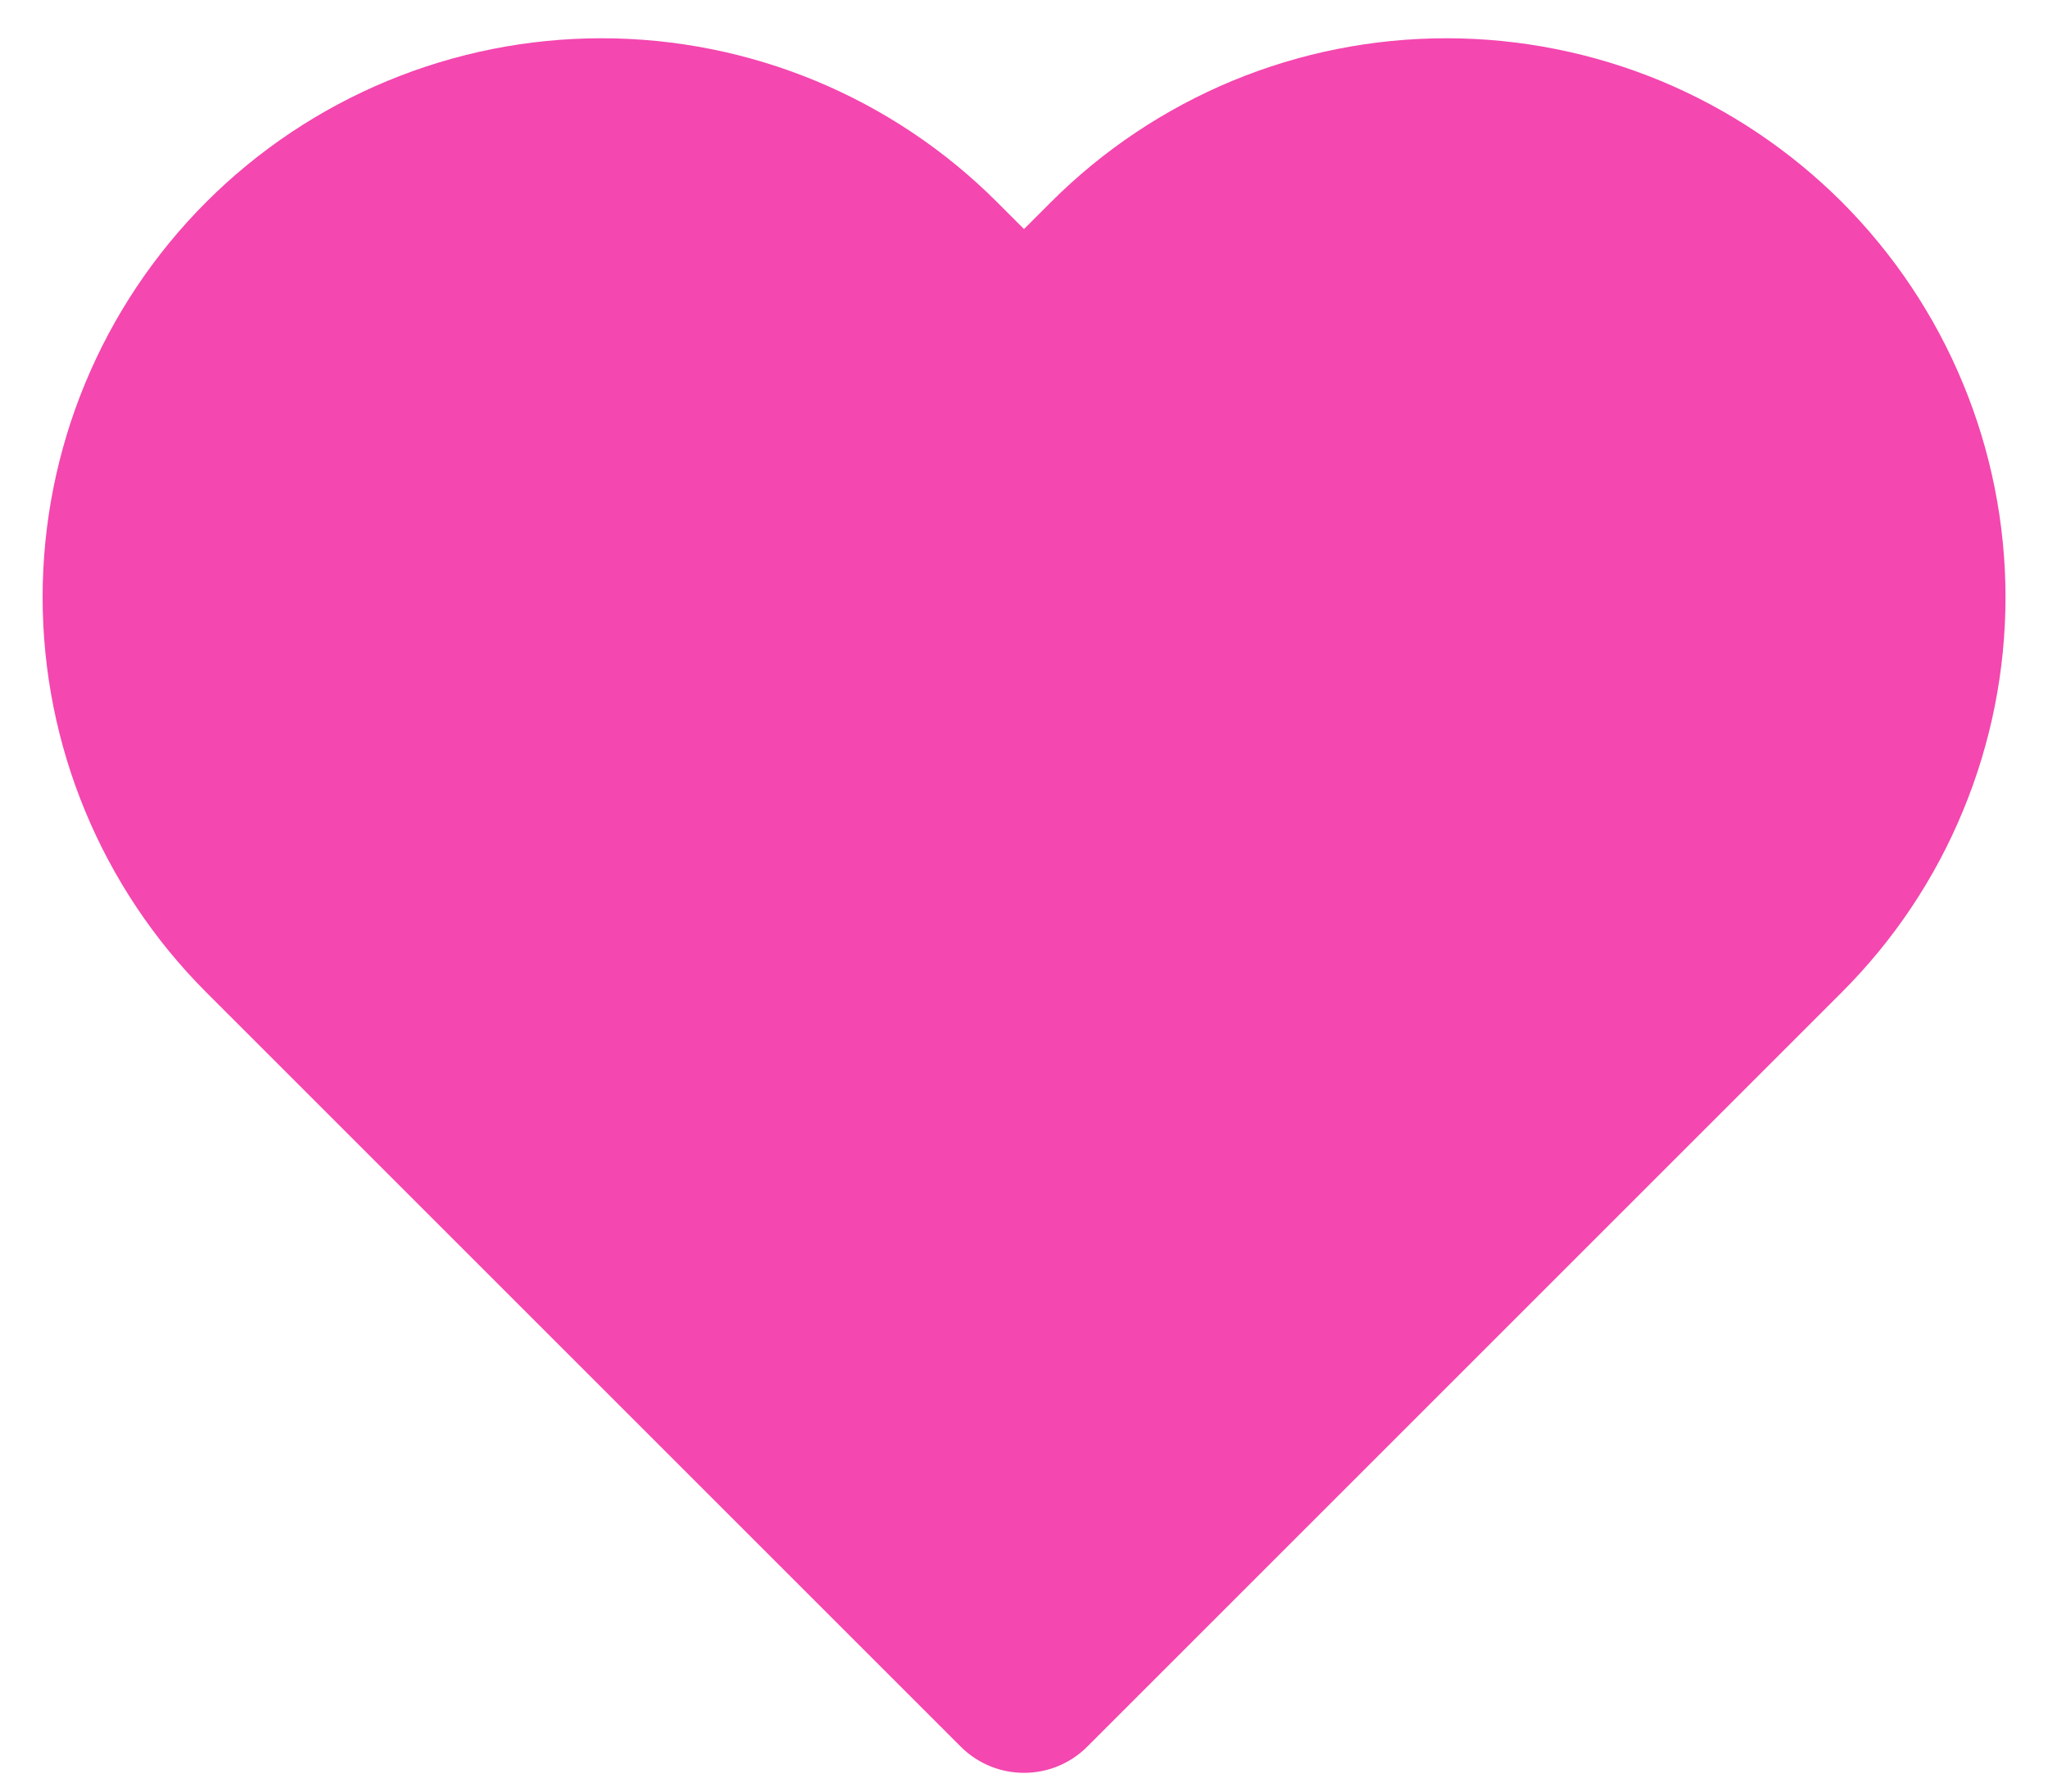 <svg width="16" height="14" viewBox="0 0 16 14" fill="none" xmlns="http://www.w3.org/2000/svg">
<path fill-rule="evenodd" clip-rule="evenodd" d="M11.3 0.299C10.726 0.299 10.158 0.412 9.629 0.631C9.099 0.851 8.617 1.173 8.212 1.578L8 1.79L7.788 1.578C6.969 0.759 5.858 0.299 4.7 0.299C3.542 0.299 2.431 0.759 1.612 1.578C0.793 2.397 0.333 3.508 0.333 4.667C0.333 5.825 0.793 6.936 1.612 7.755L7.505 13.648C7.778 13.922 8.222 13.922 8.495 13.648L14.388 7.755C14.794 7.349 15.116 6.868 15.335 6.338C15.555 5.808 15.668 5.24 15.668 4.667C15.668 4.093 15.555 3.525 15.335 2.995C15.116 2.465 14.794 1.984 14.389 1.578C13.983 1.173 13.502 0.851 12.972 0.631C12.442 0.412 11.874 0.299 11.3 0.299Z" fill="#F447AF"/>
</svg>
